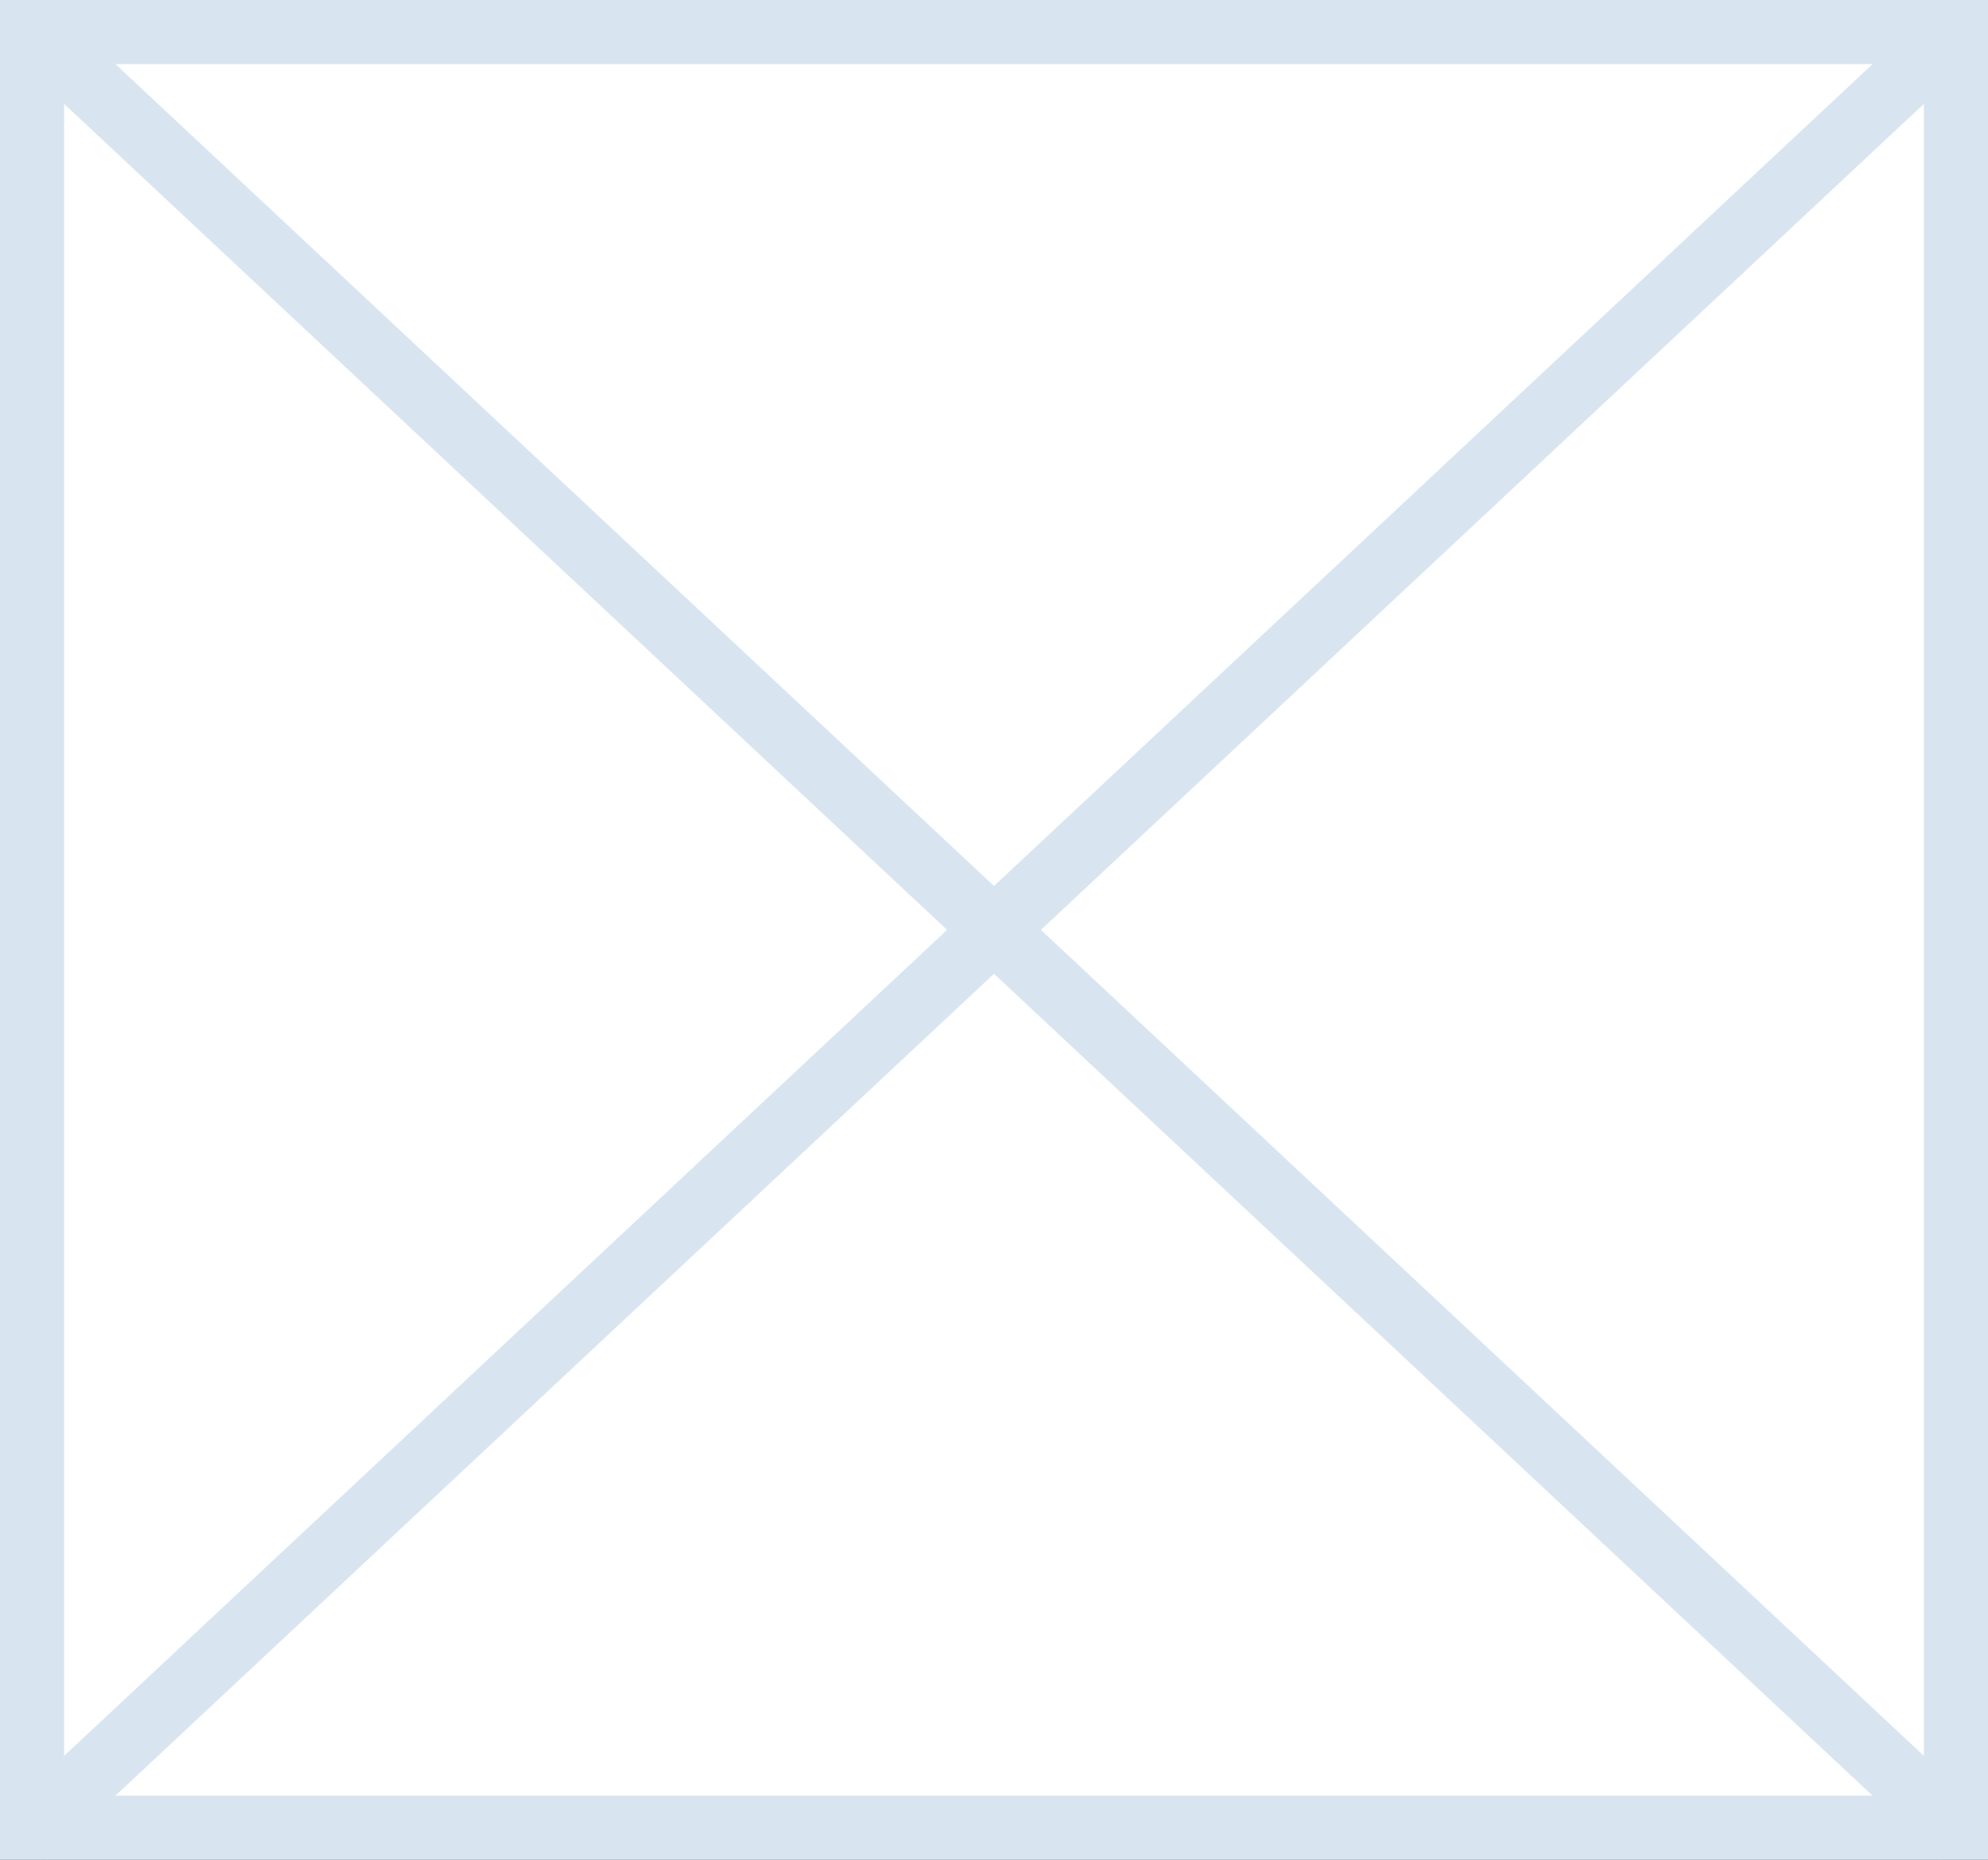 ﻿<?xml version="1.0" encoding="utf-8"?>
<svg version="1.1" xmlns:xlink="http://www.w3.org/1999/xlink" width="31px" height="29px" xmlns="http://www.w3.org/2000/svg">
  <rect width="100%" height="100%" fill="#333333" stroke="none"/>
  <g transform="matrix(1 0 0 1 -119 -453 )">
    <path d="M 119.5 453.5  L 149.5 453.5  L 149.5 481.5  L 119.5 481.5  L 119.5 453.5  Z " fill-rule="nonzero" fill="#ffffff" stroke="none" />
    <path d="M 119.5 453.5  L 149.5 453.5  L 149.5 481.5  L 119.5 481.5  L 119.5 453.5  Z " stroke-width="1" stroke="#d8e5f1" fill="none" />
    <path d="M 119.39 453.365  L 149.61 481.635  M 149.61 453.365  L 119.39 481.635  " stroke-width="1" stroke="#d8e5f1" fill="none" />
  </g>
</svg>
